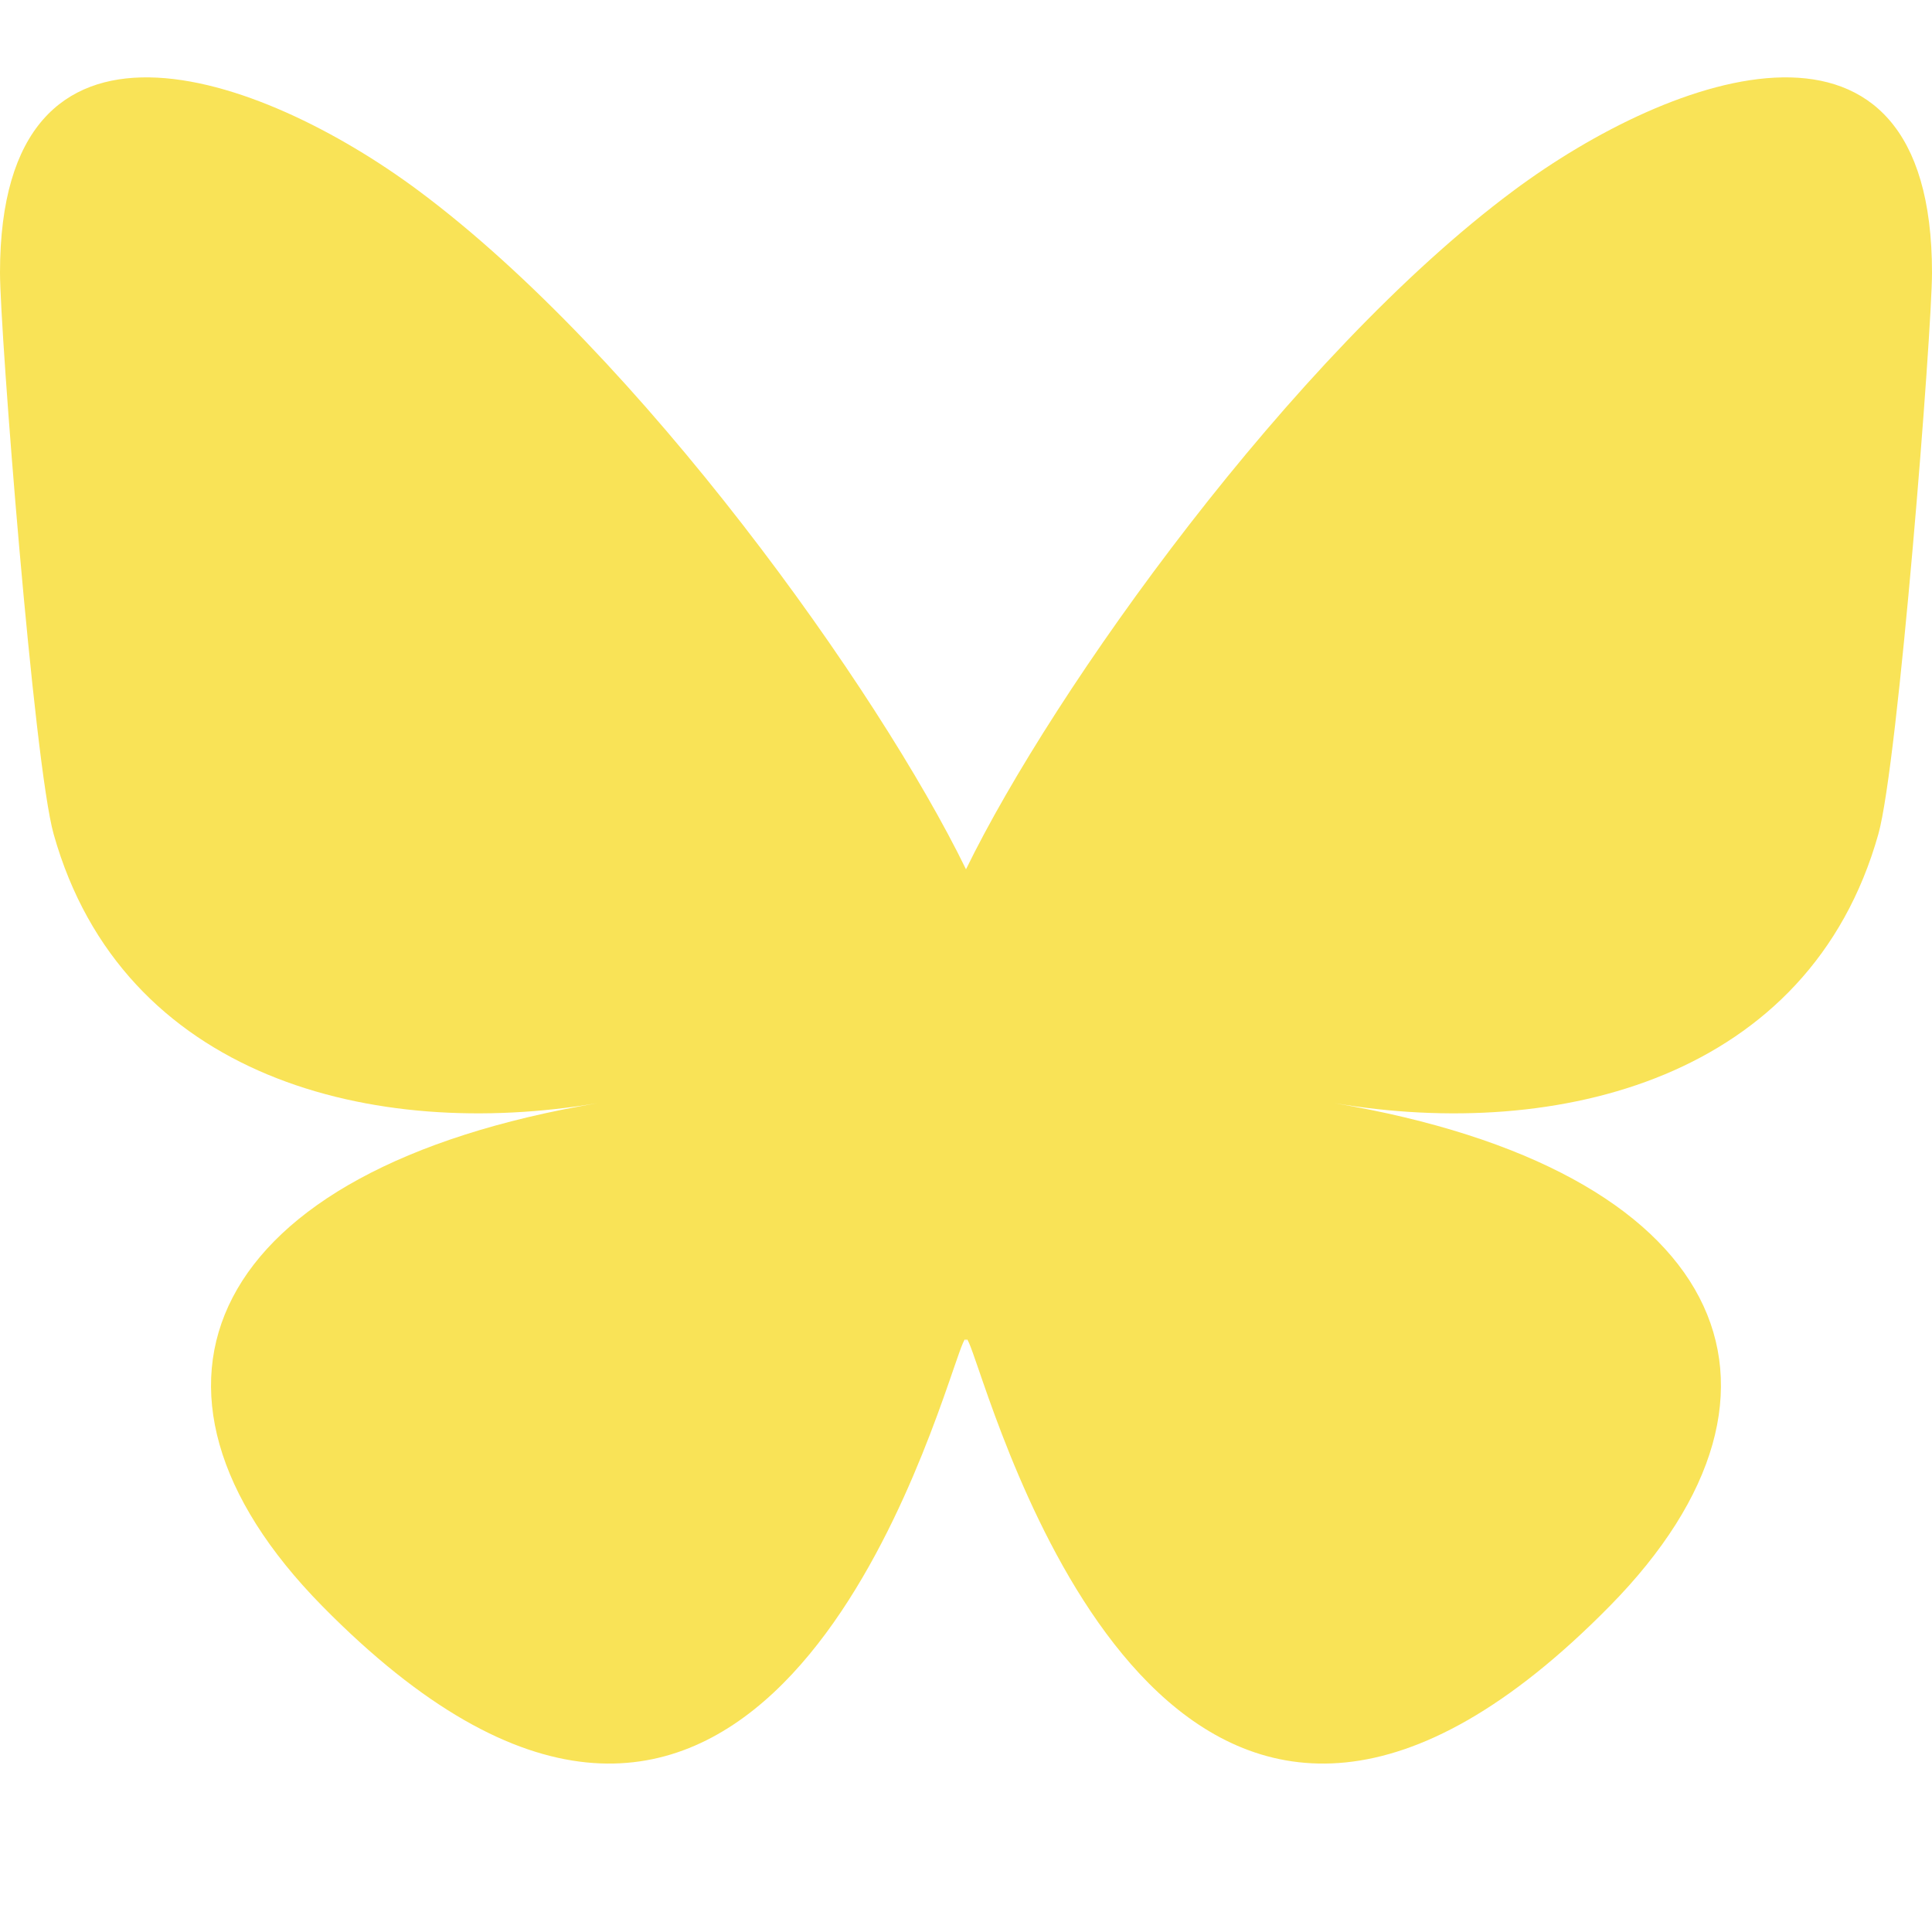 <svg width="24" height="24" viewBox="0 0 24 24" fill="none" xmlns="http://www.w3.org/2000/svg">
<path d="M5.202 2.371C7.954 4.419 10.914 8.57 12 10.799V16.683C12 16.558 11.951 16.7 11.846 17.004C11.279 18.655 9.065 25.099 4 19.948C1.333 17.236 2.568 14.523 7.422 13.704C4.645 14.173 1.523 13.399 0.667 10.364C0.42 9.491 0 4.114 0 3.388C0 -0.25 3.217 0.894 5.202 2.371ZM18.798 2.371C16.046 4.419 13.086 8.57 12 10.799V16.683C12 16.558 12.049 16.7 12.154 17.004C12.721 18.655 14.935 25.099 20 19.948C22.666 17.236 21.432 14.523 16.578 13.704C19.355 14.173 22.477 13.399 23.333 10.364C23.58 9.491 24 4.114 24 3.388C24 -0.25 20.783 0.894 18.798 2.371Z" fill="#F9E357"/>
</svg>
